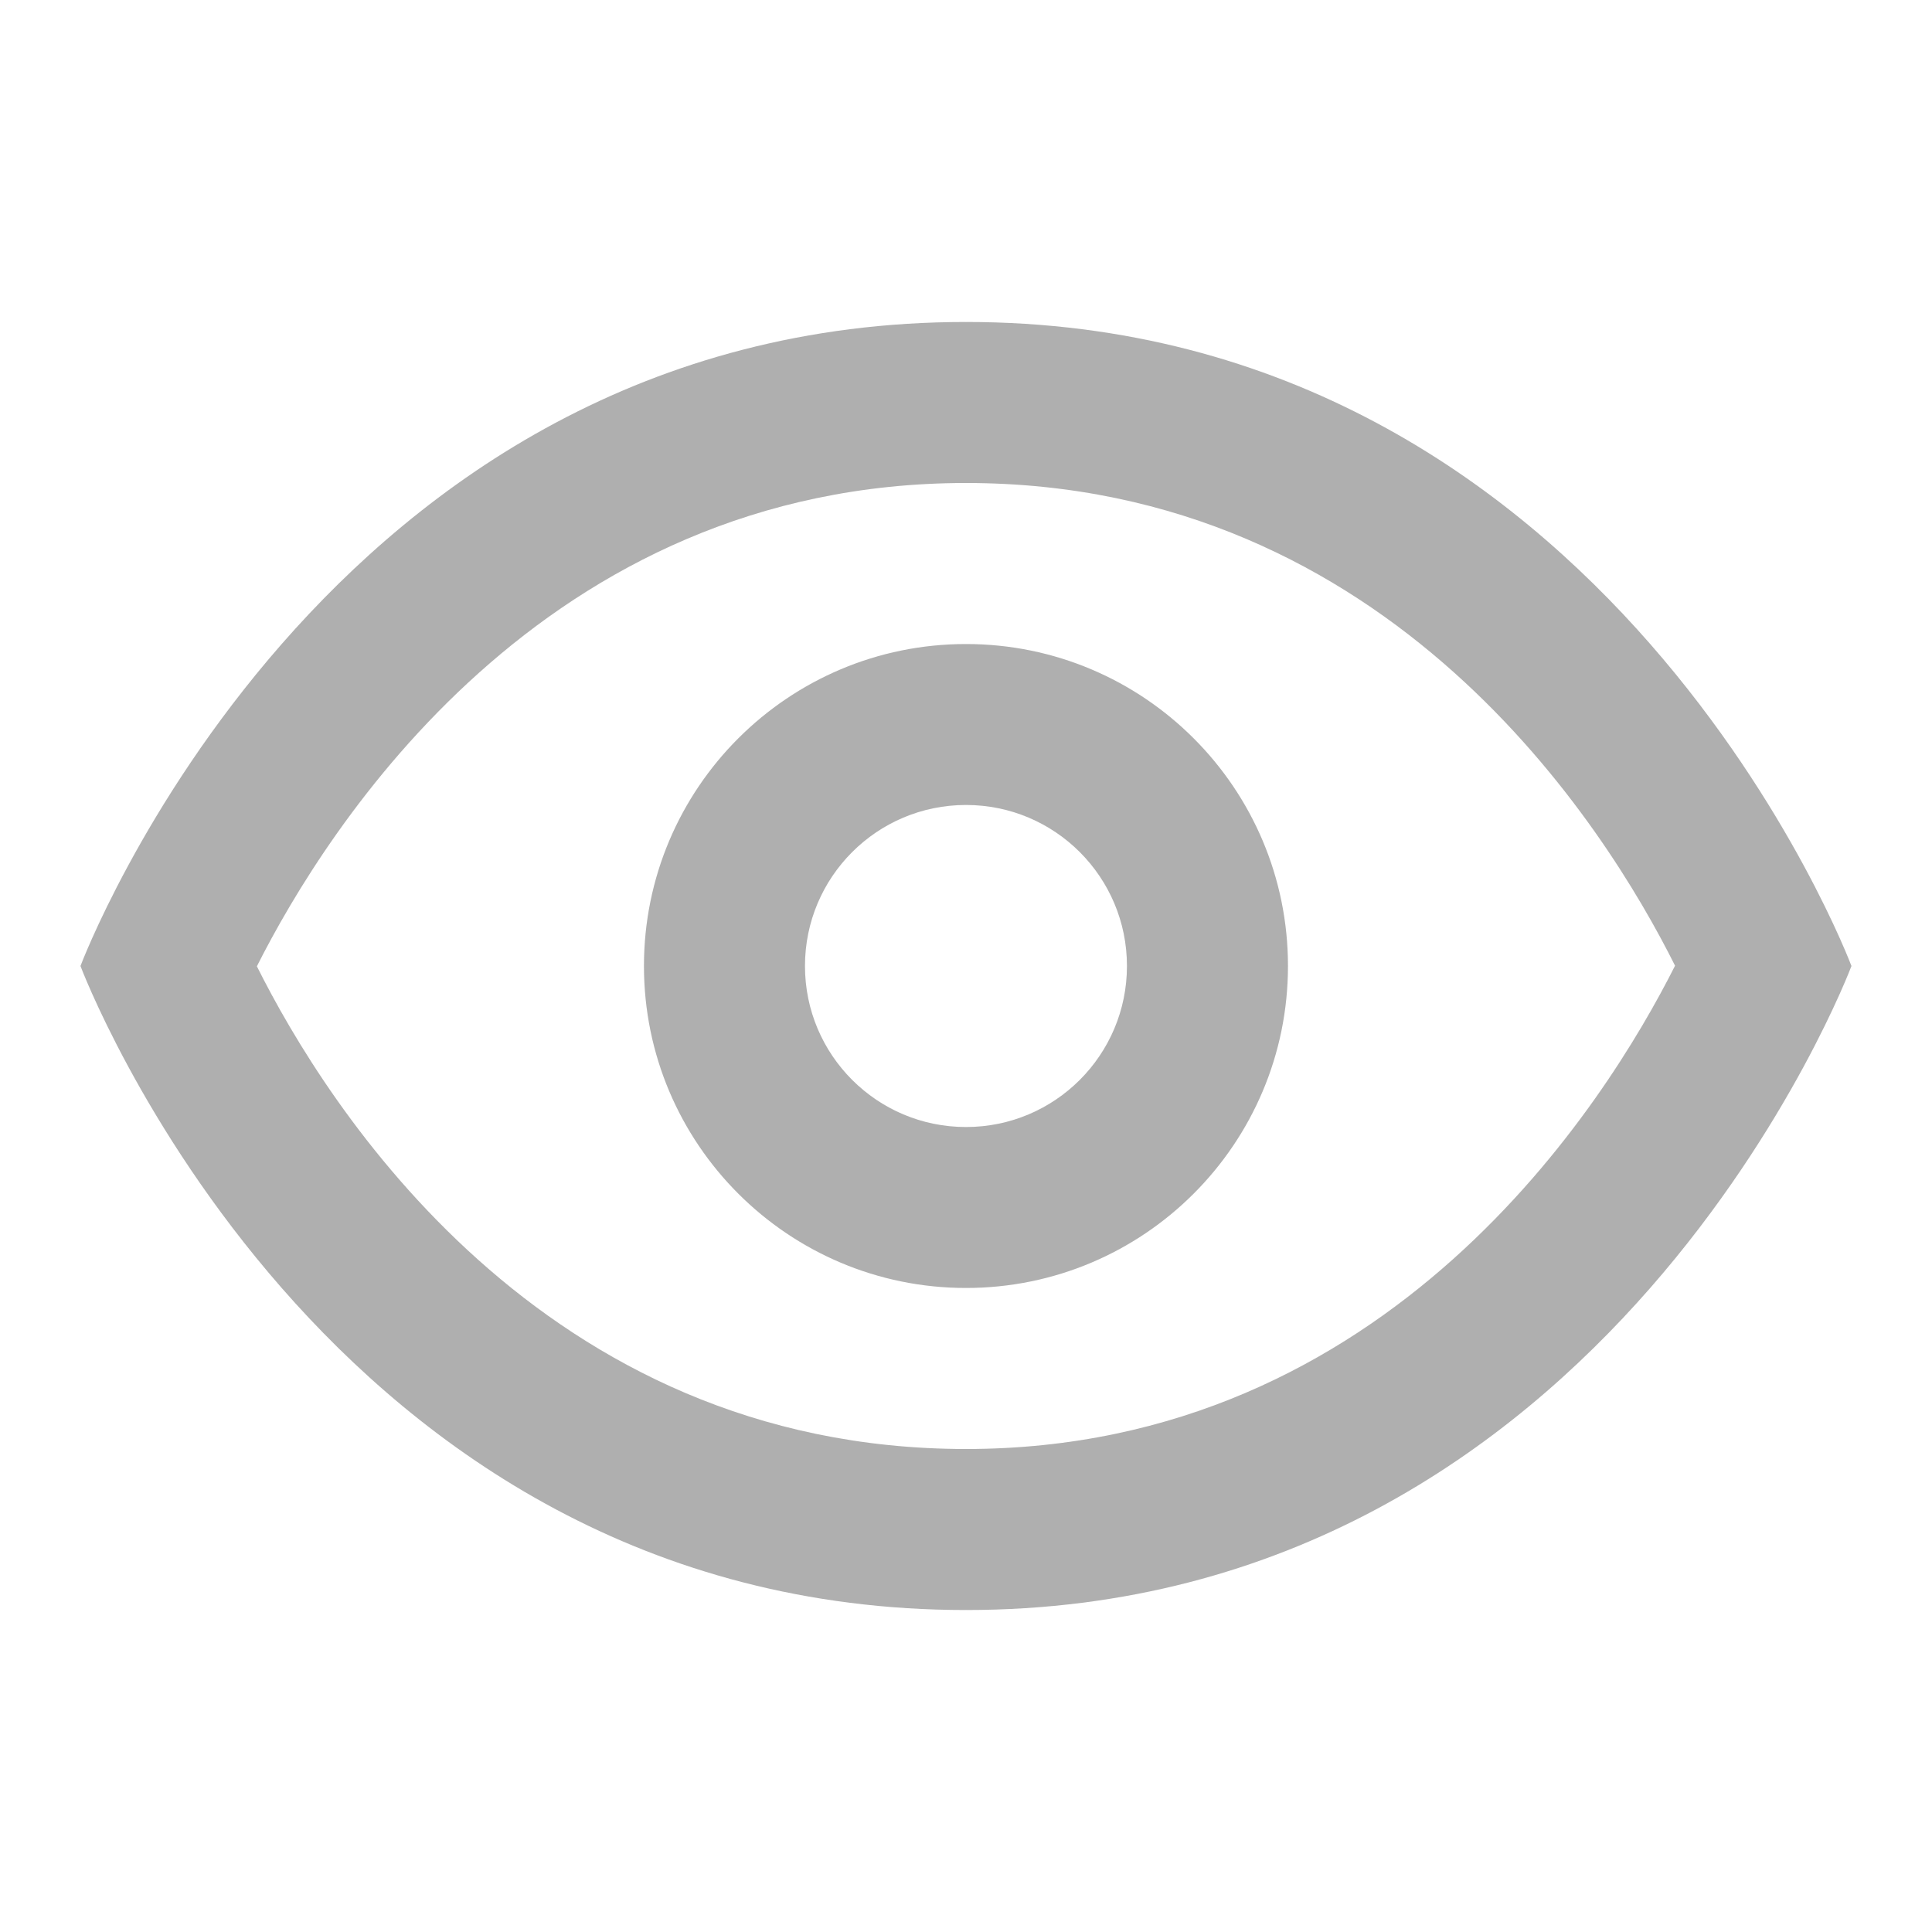 <svg width="26" height="26" viewBox="0 0 26 26" fill="none" xmlns="http://www.w3.org/2000/svg">
<g opacity="0.4">
<path d="M13 4.333C4.333 4.333 1.083 13 1.083 13C1.083 13 4.333 21.667 13 21.667C21.666 21.667 24.916 13 24.916 13C24.916 13 21.666 4.333 13 4.333ZM13 6.5C18.715 6.5 21.606 11.123 22.542 12.996C21.605 14.856 18.693 19.5 13 19.5C7.284 19.5 4.393 14.877 3.457 13.004C4.395 11.144 7.307 6.5 13 6.5ZM13 8.667C10.607 8.667 8.666 10.607 8.666 13C8.666 15.393 10.607 17.333 13 17.333C15.393 17.333 17.333 15.393 17.333 13C17.333 10.607 15.393 8.667 13 8.667ZM13 10.833C14.197 10.833 15.166 11.803 15.166 13C15.166 14.197 14.197 15.167 13 15.167C11.803 15.167 10.833 14.197 10.833 13C10.833 11.803 11.803 10.833 13 10.833Z" fill="#373737"/>
</g>
</svg>
